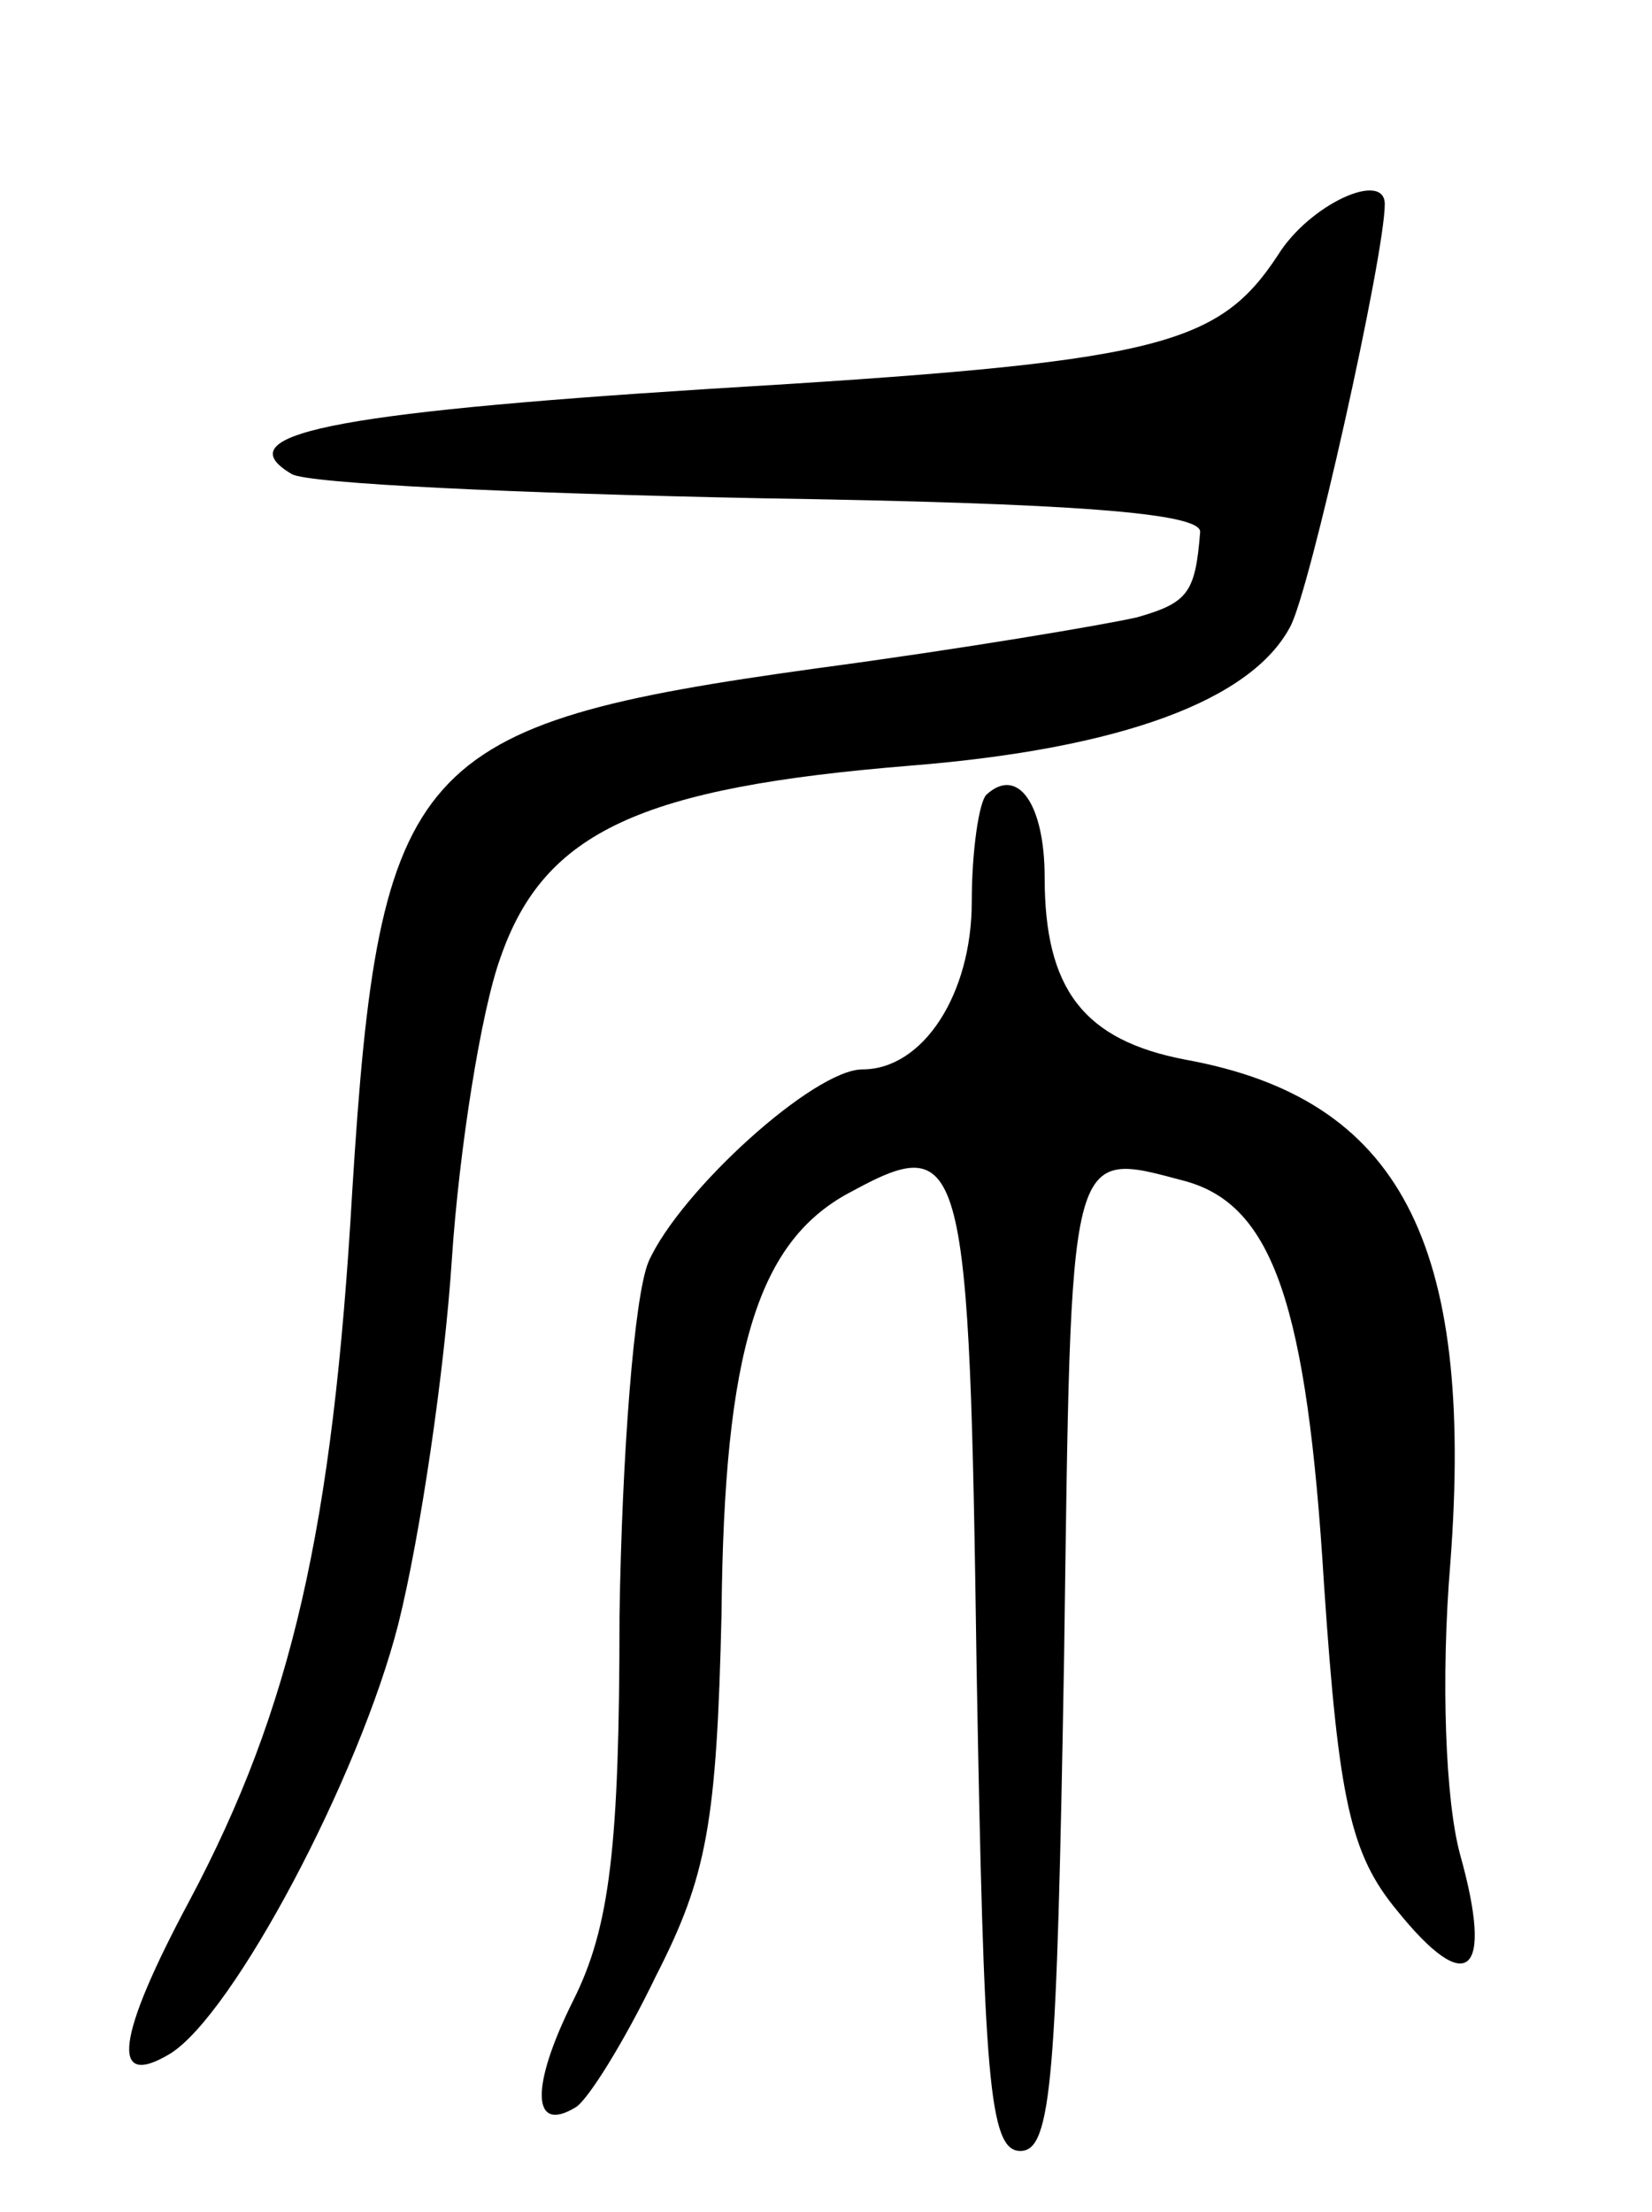<svg version="1.0" xmlns="http://www.w3.org/2000/svg"
 width="68pt" height="91pt" viewBox="0 0 68 91"
 preserveAspectRatio="xMidYMid meet">
<g transform="translate(0,91) scale(0.1,-0.1)"
fill="#000000" stroke="none">
<path d="M526 805 c-25 -38 -50 -44 -234 -55 -158 -10 -199 -19 -172 -35 6 -4
93 -8 193 -10 128 -2 182 -6 181 -14 -2 -25 -5 -29 -26 -35 -13 -3 -72 -13
-132 -21 -166 -23 -180 -38 -191 -215 -8 -139 -25 -213 -67 -292 -30 -56 -33
-78 -8 -63 26 16 78 114 94 177 9 36 19 104 22 150 3 45 12 102 20 124 18 52
58 70 169 79 87 7 140 27 156 57 8 14 39 153 39 174 0 14 -31 0 -44 -21z"/>
<path d="M406 583 c-3 -3 -6 -23 -6 -44 0 -38 -20 -69 -45 -69 -20 0 -75 -50
-88 -79 -6 -14 -11 -80 -12 -146 0 -95 -4 -128 -19 -158 -18 -36 -17 -55 1
-44 5 3 20 27 33 54 21 41 25 63 27 149 1 109 15 154 54 174 46 25 48 14 51
-197 3 -168 5 -198 18 -198 13 0 15 30 18 203 3 213 1 209 50 196 36 -10 50
-51 57 -166 6 -89 11 -111 30 -134 29 -36 40 -27 26 23 -6 22 -8 72 -4 120 10
132 -21 191 -109 207 -42 8 -58 29 -58 75 0 30 -11 46 -24 34z"/>
</g>
</svg>
